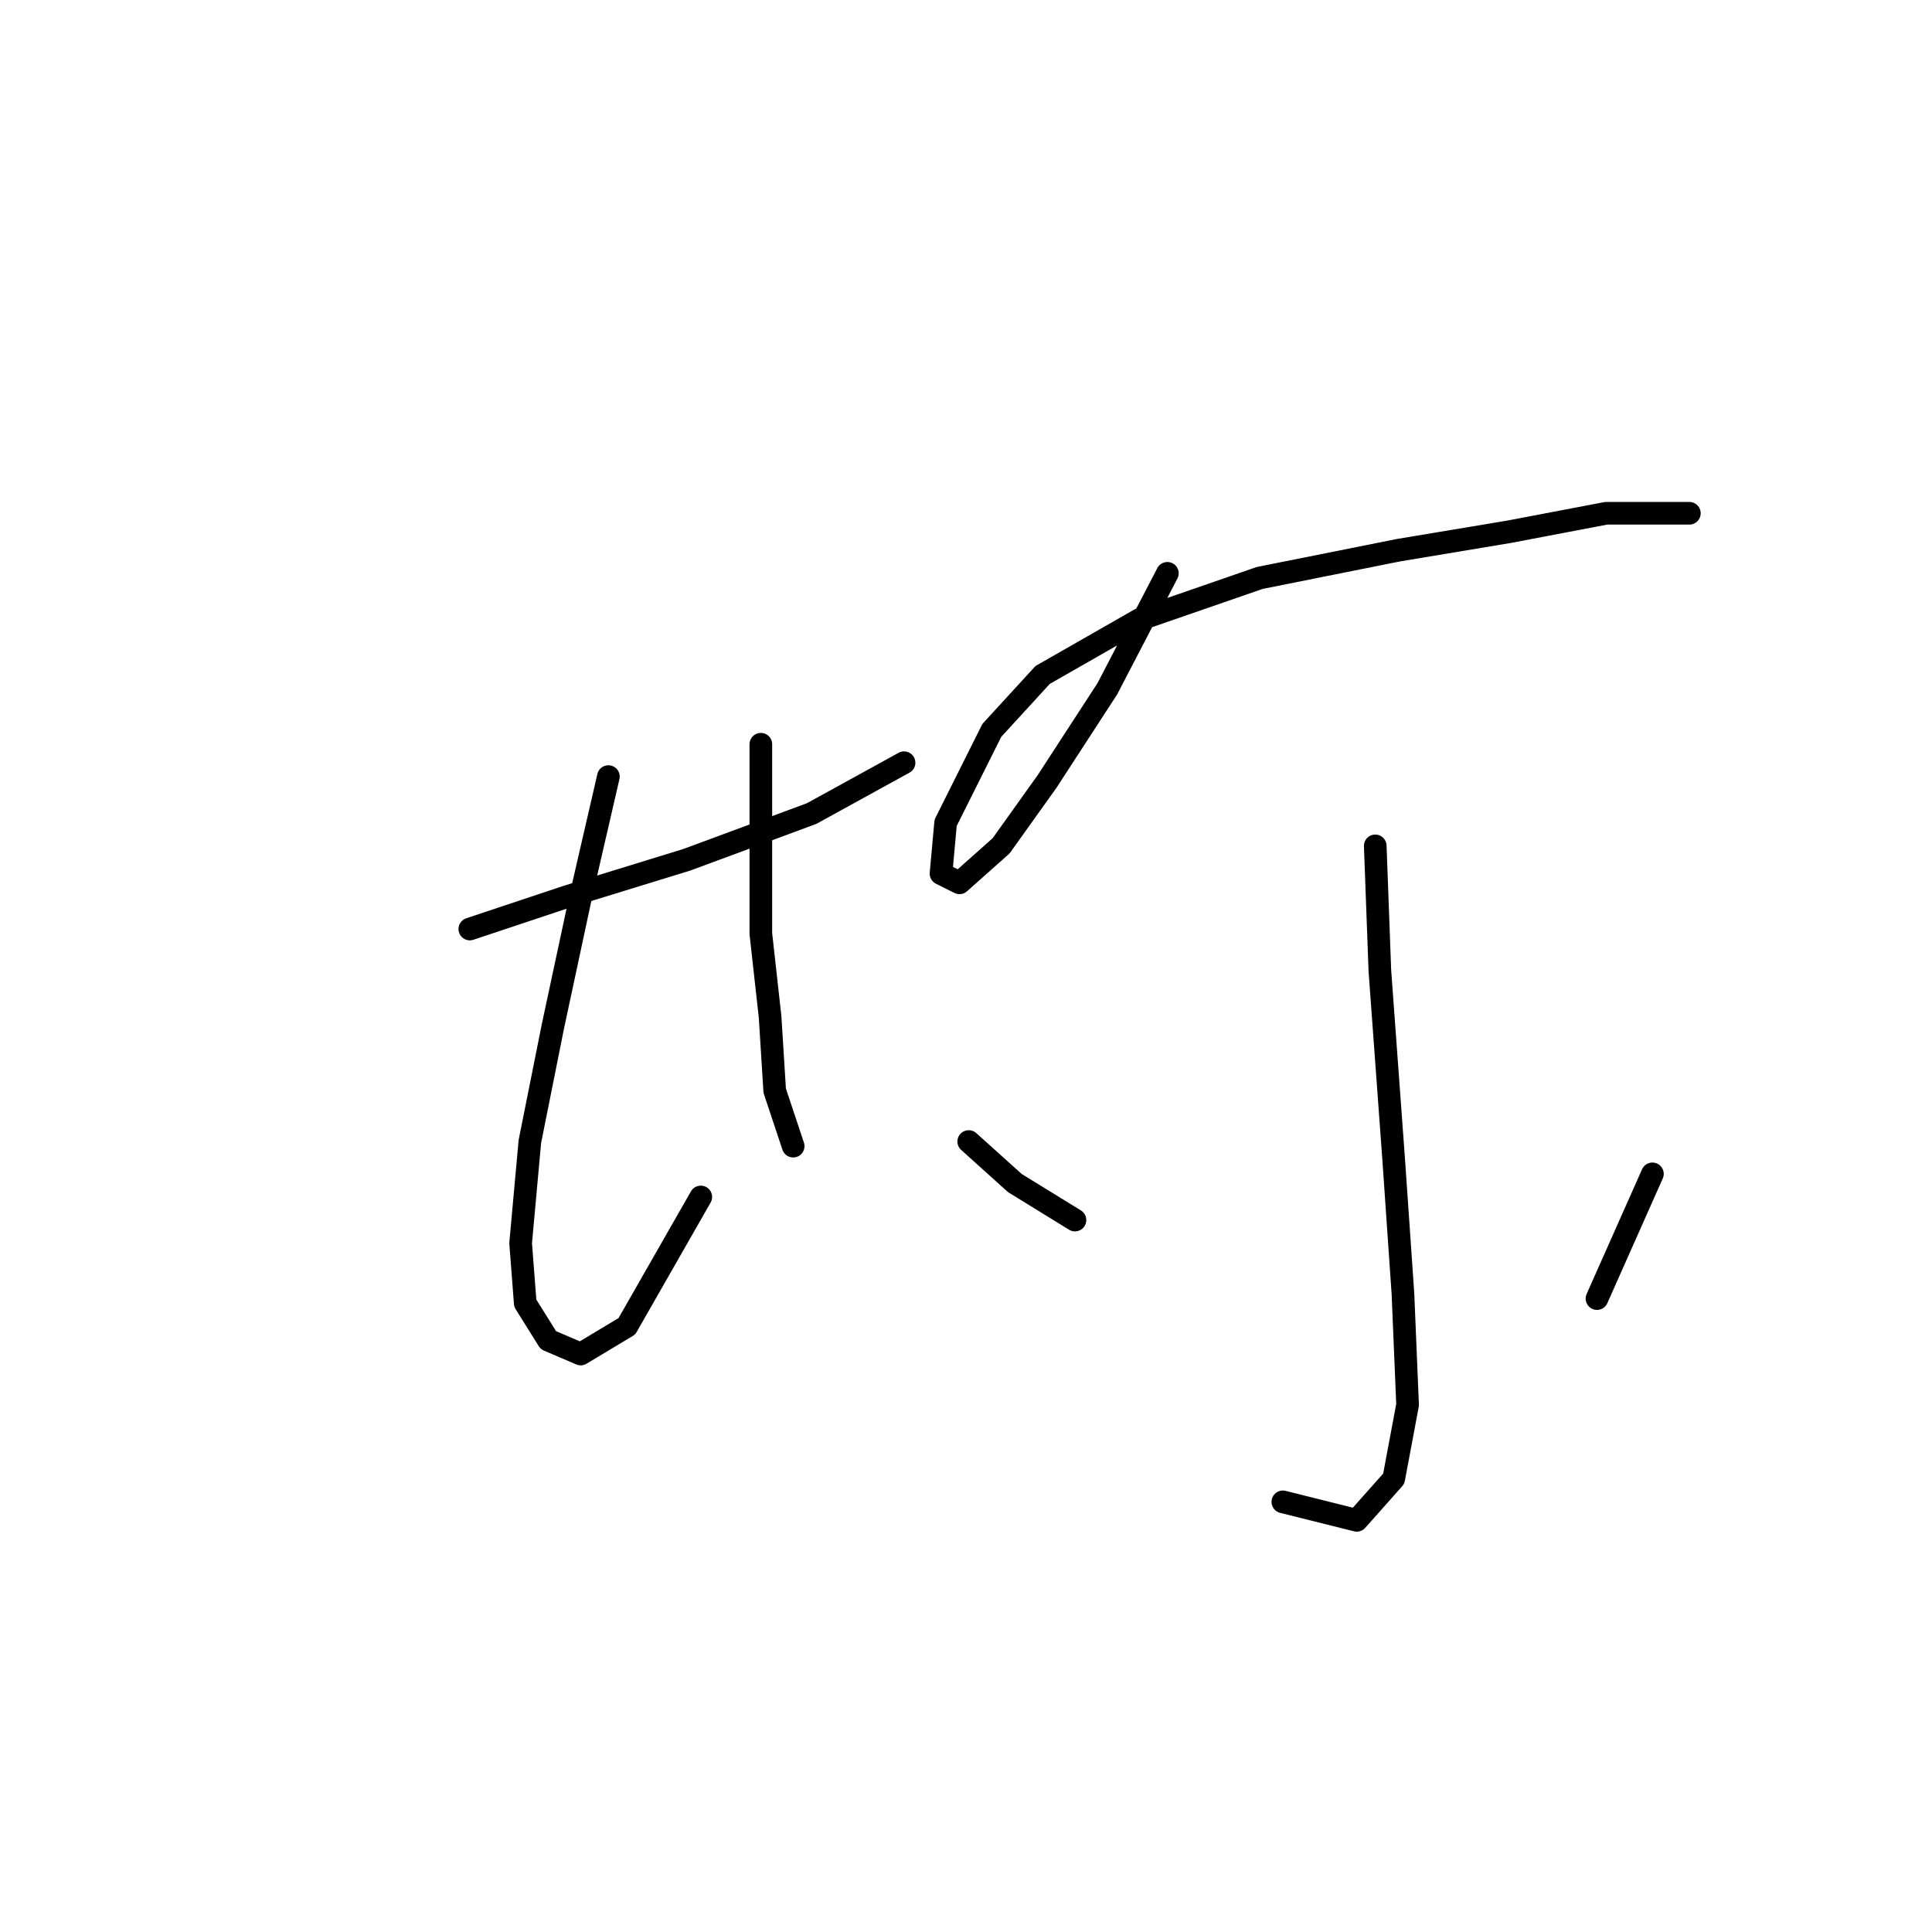 <?xml version="1.0" standalone="no"?>
    <svg width="256" height="256" xmlns="http://www.w3.org/2000/svg" version="1.1">
    <polyline stroke="black" stroke-width="3" stroke-linecap="round" fill="transparent" stroke-linejoin="round" points="62.253 123.1 75.107 118.816 91.022 113.919 107.549 107.798 119.791 101.064 119.791 101.064 " />
        <polyline stroke="black" stroke-width="3" stroke-linecap="round" fill="transparent" stroke-linejoin="round" points="80.616 102.901 76.943 118.816 73.271 135.955 70.21 151.258 68.986 164.724 69.598 172.682 72.659 177.579 76.943 179.415 83.064 175.742 92.858 158.603 92.858 158.603 " />
        <polyline stroke="black" stroke-width="3" stroke-linecap="round" fill="transparent" stroke-linejoin="round" points="100.816 98.616 100.816 111.47 100.816 123.713 102.04 134.731 102.652 144.524 105.1 151.87 105.1 151.87 " />
        <polyline stroke="black" stroke-width="3" stroke-linecap="round" fill="transparent" stroke-linejoin="round" points="154.682 75.968 146.724 91.271 138.767 103.513 132.646 112.082 127.137 116.979 124.688 115.755 125.3 109.022 131.421 96.78 138.155 89.434 151.009 82.089 166.924 76.58 185.287 72.907 199.978 70.459 212.832 68.01 219.566 68.01 223.85 68.01 223.85 68.01 " />
        <polyline stroke="black" stroke-width="3" stroke-linecap="round" fill="transparent" stroke-linejoin="round" points="182.227 112.082 182.839 128.61 184.675 153.706 185.899 171.457 186.512 186.148 184.675 195.942 179.778 201.451 169.984 199.003 169.984 199.003 " />
        <polyline stroke="black" stroke-width="3" stroke-linecap="round" fill="transparent" stroke-linejoin="round" points="128.361 151.258 134.482 156.767 142.439 161.664 142.439 161.664 " />
        <polyline stroke="black" stroke-width="3" stroke-linecap="round" fill="transparent" stroke-linejoin="round" points="218.954 155.543 211.608 172.07 211.608 172.07 " />
        </svg>